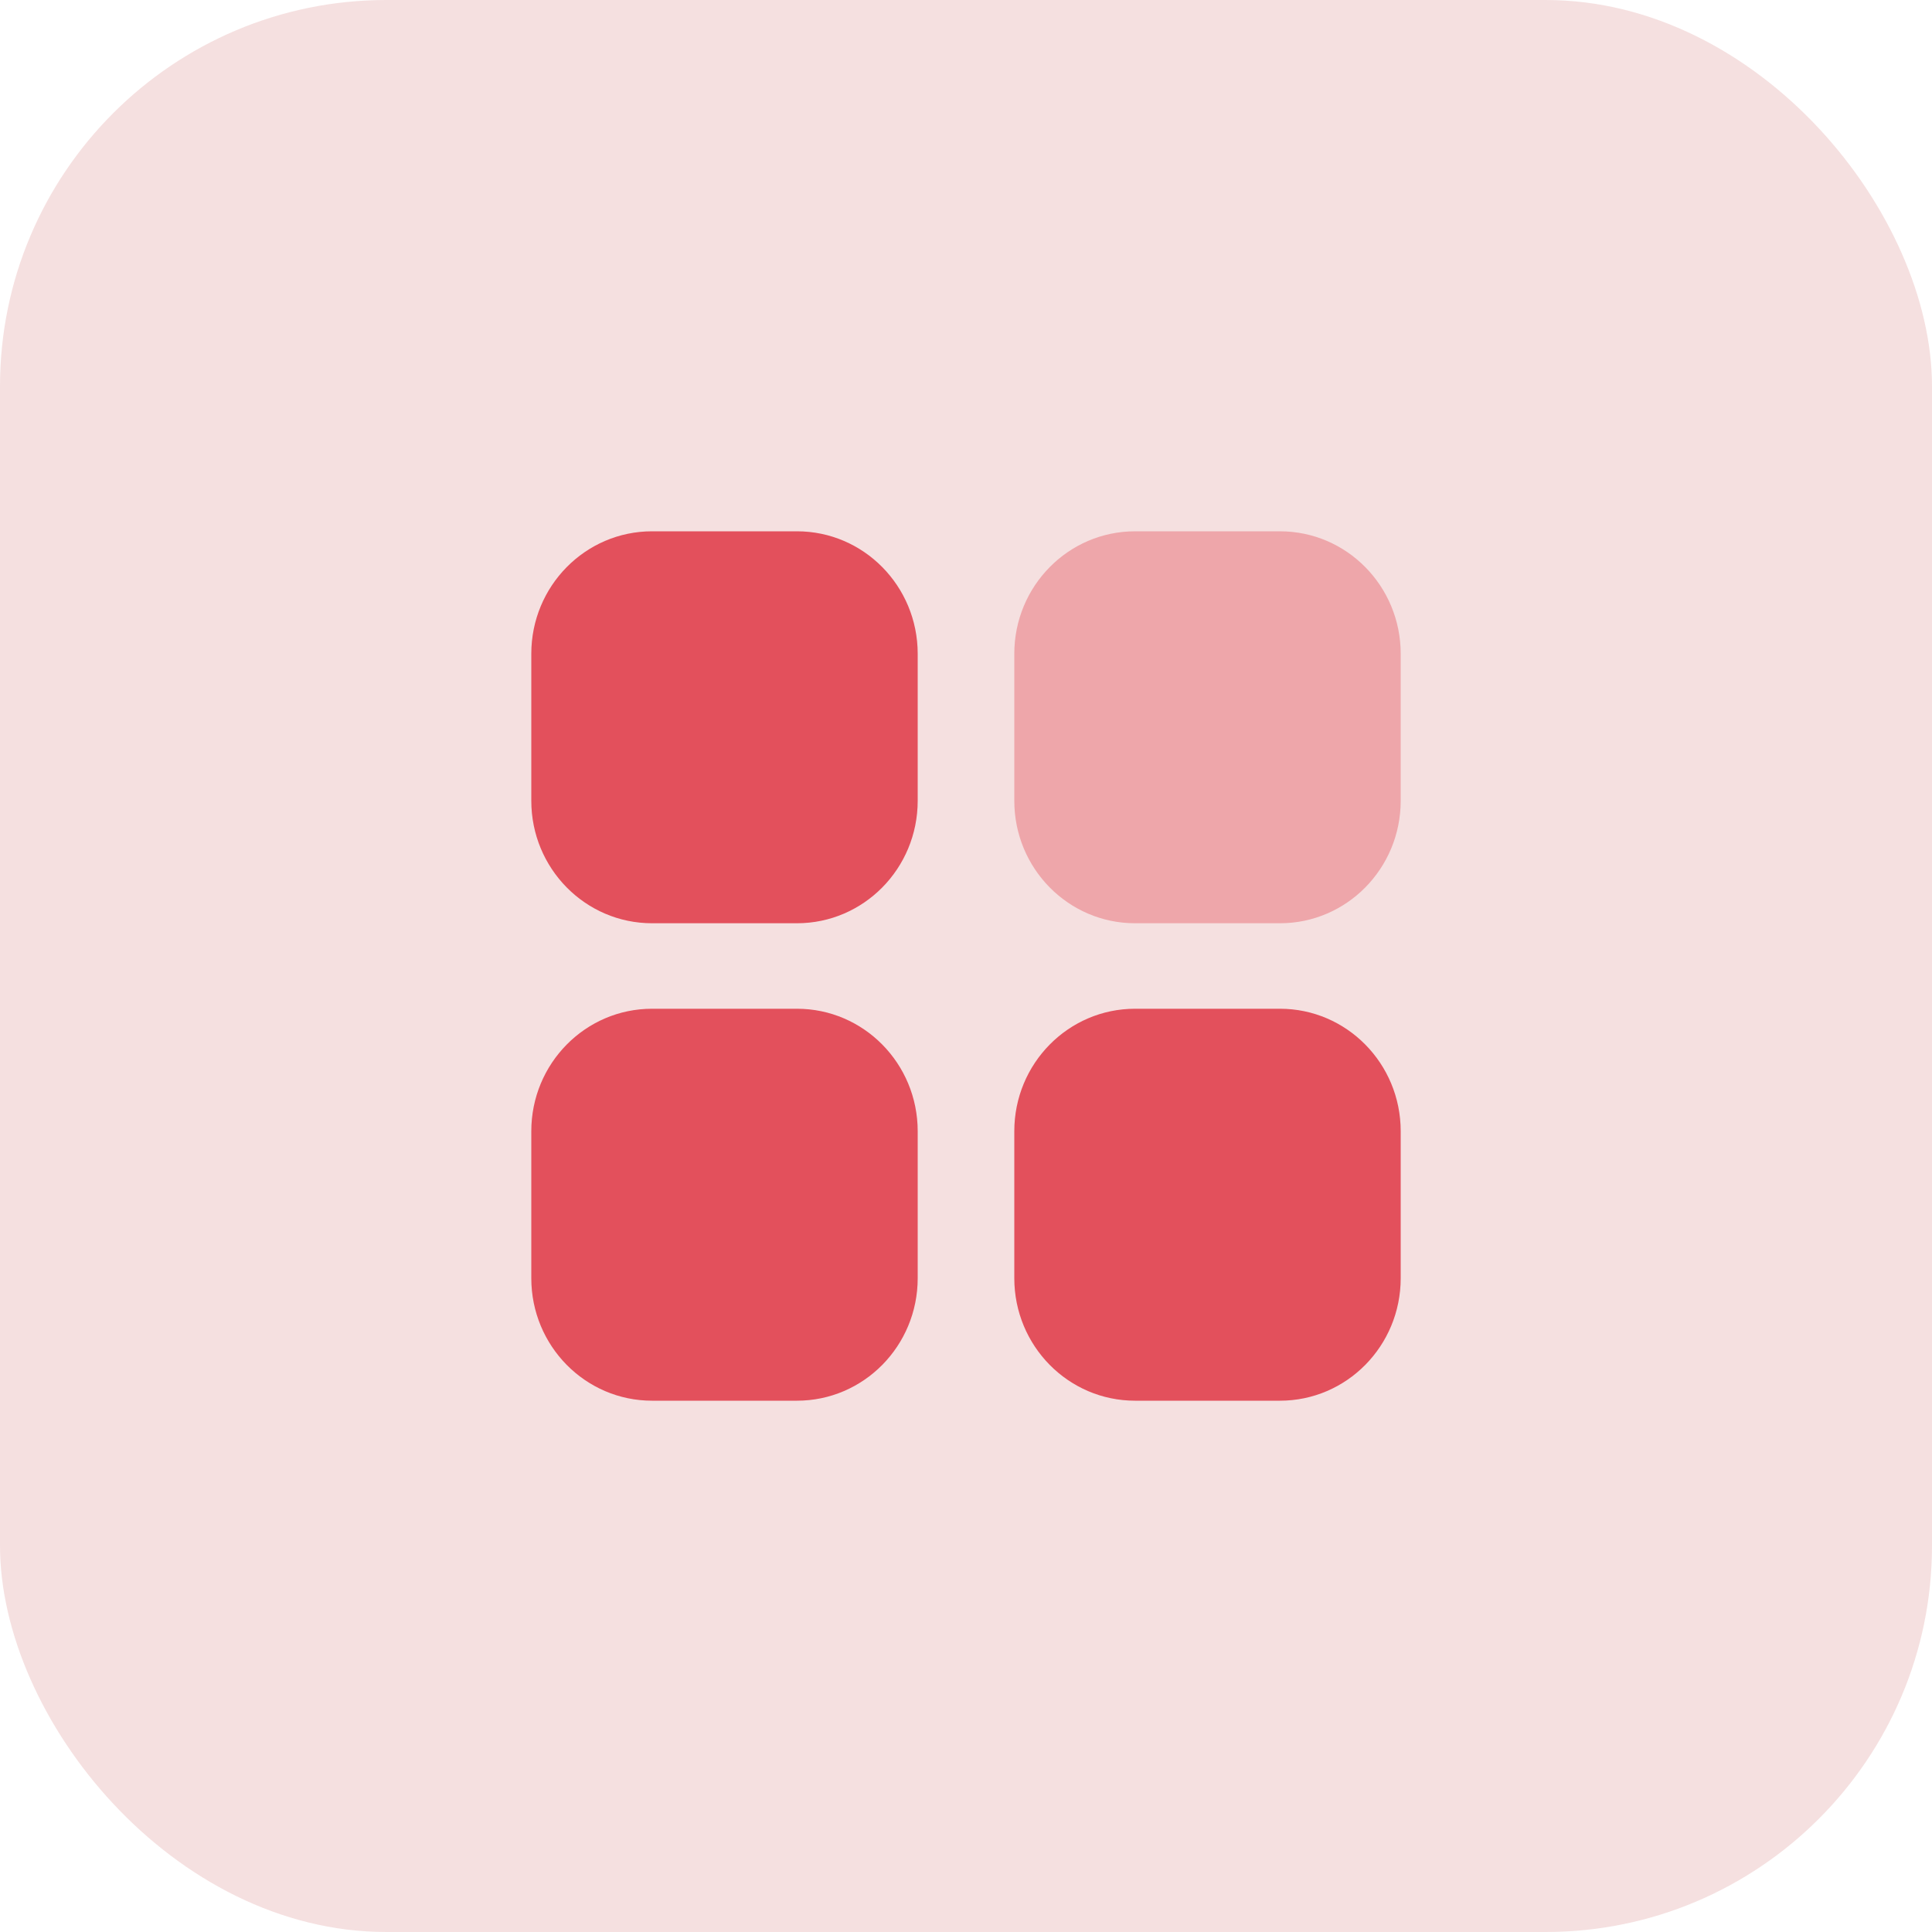 <svg width="40" height="40" viewBox="0 0 40 40" fill="none" xmlns="http://www.w3.org/2000/svg">
<rect width="40" height="40" rx="8" fill="#F5E0E0"/>
<path d="M19 13.536C19 12.135 17.881 11 16.5 11H13.5C12.119 11 11 12.135 11 13.536V16.579C11 17.98 12.119 19.115 13.5 19.115H16.5C17.881 19.115 19 17.98 19 16.579V13.536ZM19 23.421C19 22.02 17.881 20.885 16.5 20.885H13.5C12.119 20.885 11 22.02 11 23.421V26.464C11 27.865 12.119 29 13.5 29H16.5C17.881 29 19 27.865 19 26.464V23.421ZM29 23.421C29 22.02 27.881 20.885 26.5 20.885H23.5C22.119 20.885 21 22.02 21 23.421V26.464C21 27.865 22.119 29 23.5 29H26.5C27.881 29 29 27.865 29 26.464V23.421Z" fill="#E3505C"/>
<path opacity="0.4" d="M21 16.579V13.536C21 12.135 22.119 11 23.5 11H26.5C27.881 11 29 12.135 29 13.536V16.579C29 17.98 27.881 19.115 26.5 19.115H23.5C22.119 19.115 21 17.98 21 16.579Z" fill="#E3505C"/>
</svg>
